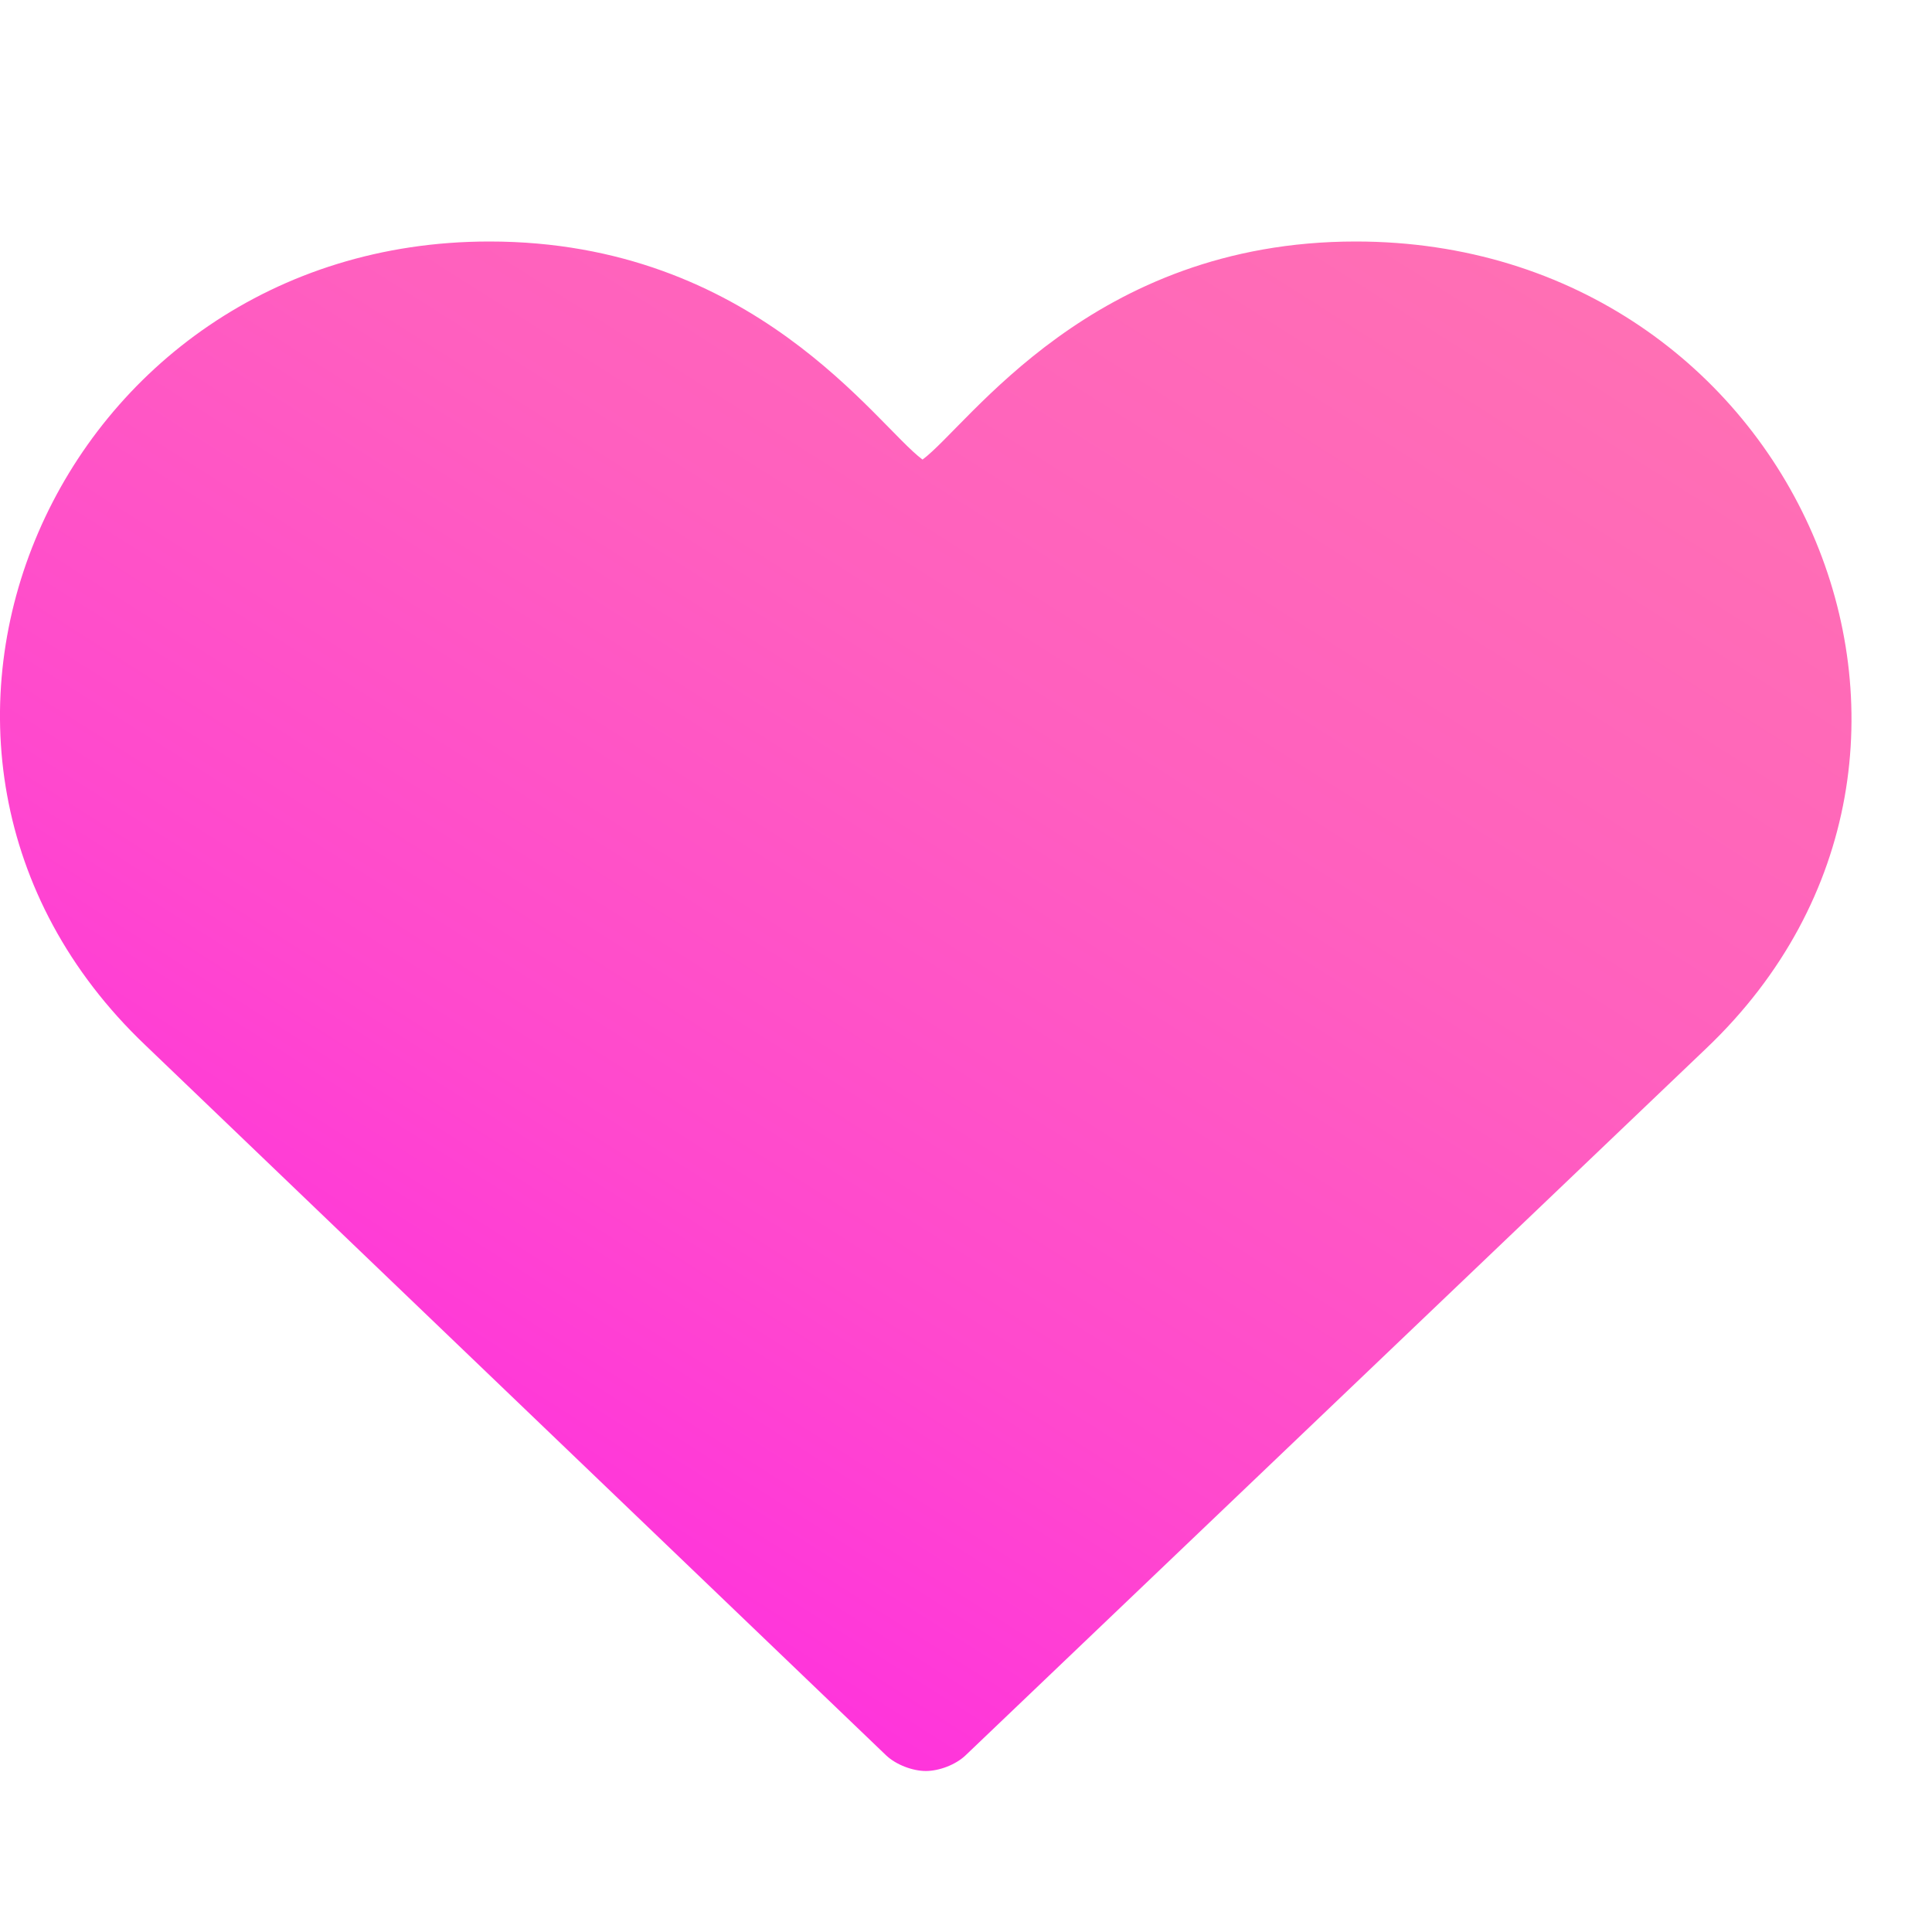 <svg width="24" height="24" viewBox="0 0 24 24" fill="none" xmlns="http://www.w3.org/2000/svg">
<path d="M11.008 21.806C11.132 21.923 11.337 22 11.501 22C11.666 22 11.871 21.923 11.994 21.806L21.197 13.022C25.058 9.346 22.306 3 16.842 3C13.556 3 12.035 5.283 11.46 5.709C10.885 5.283 9.365 3 6.079 3C0.697 3 -2.056 9.308 1.806 12.984L11.008 21.806Z" fill="url(#paint0_linear)"/>
<defs>
<linearGradient id="paint0_linear" x1="-0.829" y1="26.147" x2="26.481" y2="-16.893" gradientUnits="userSpaceOnUse">
<stop stop-color="#FF00FF"/>
<stop offset="0.026" stop-color="#FF08F9"/>
<stop offset="0.153" stop-color="#FF2BE2"/>
<stop offset="0.288" stop-color="#FF48CE"/>
<stop offset="0.43" stop-color="#FF5FBF"/>
<stop offset="0.585" stop-color="#FF6FB4"/>
<stop offset="0.76" stop-color="#FF78AE"/>
<stop offset="1" stop-color="#FF7BAC"/>
</linearGradient>
</defs>
</svg>
